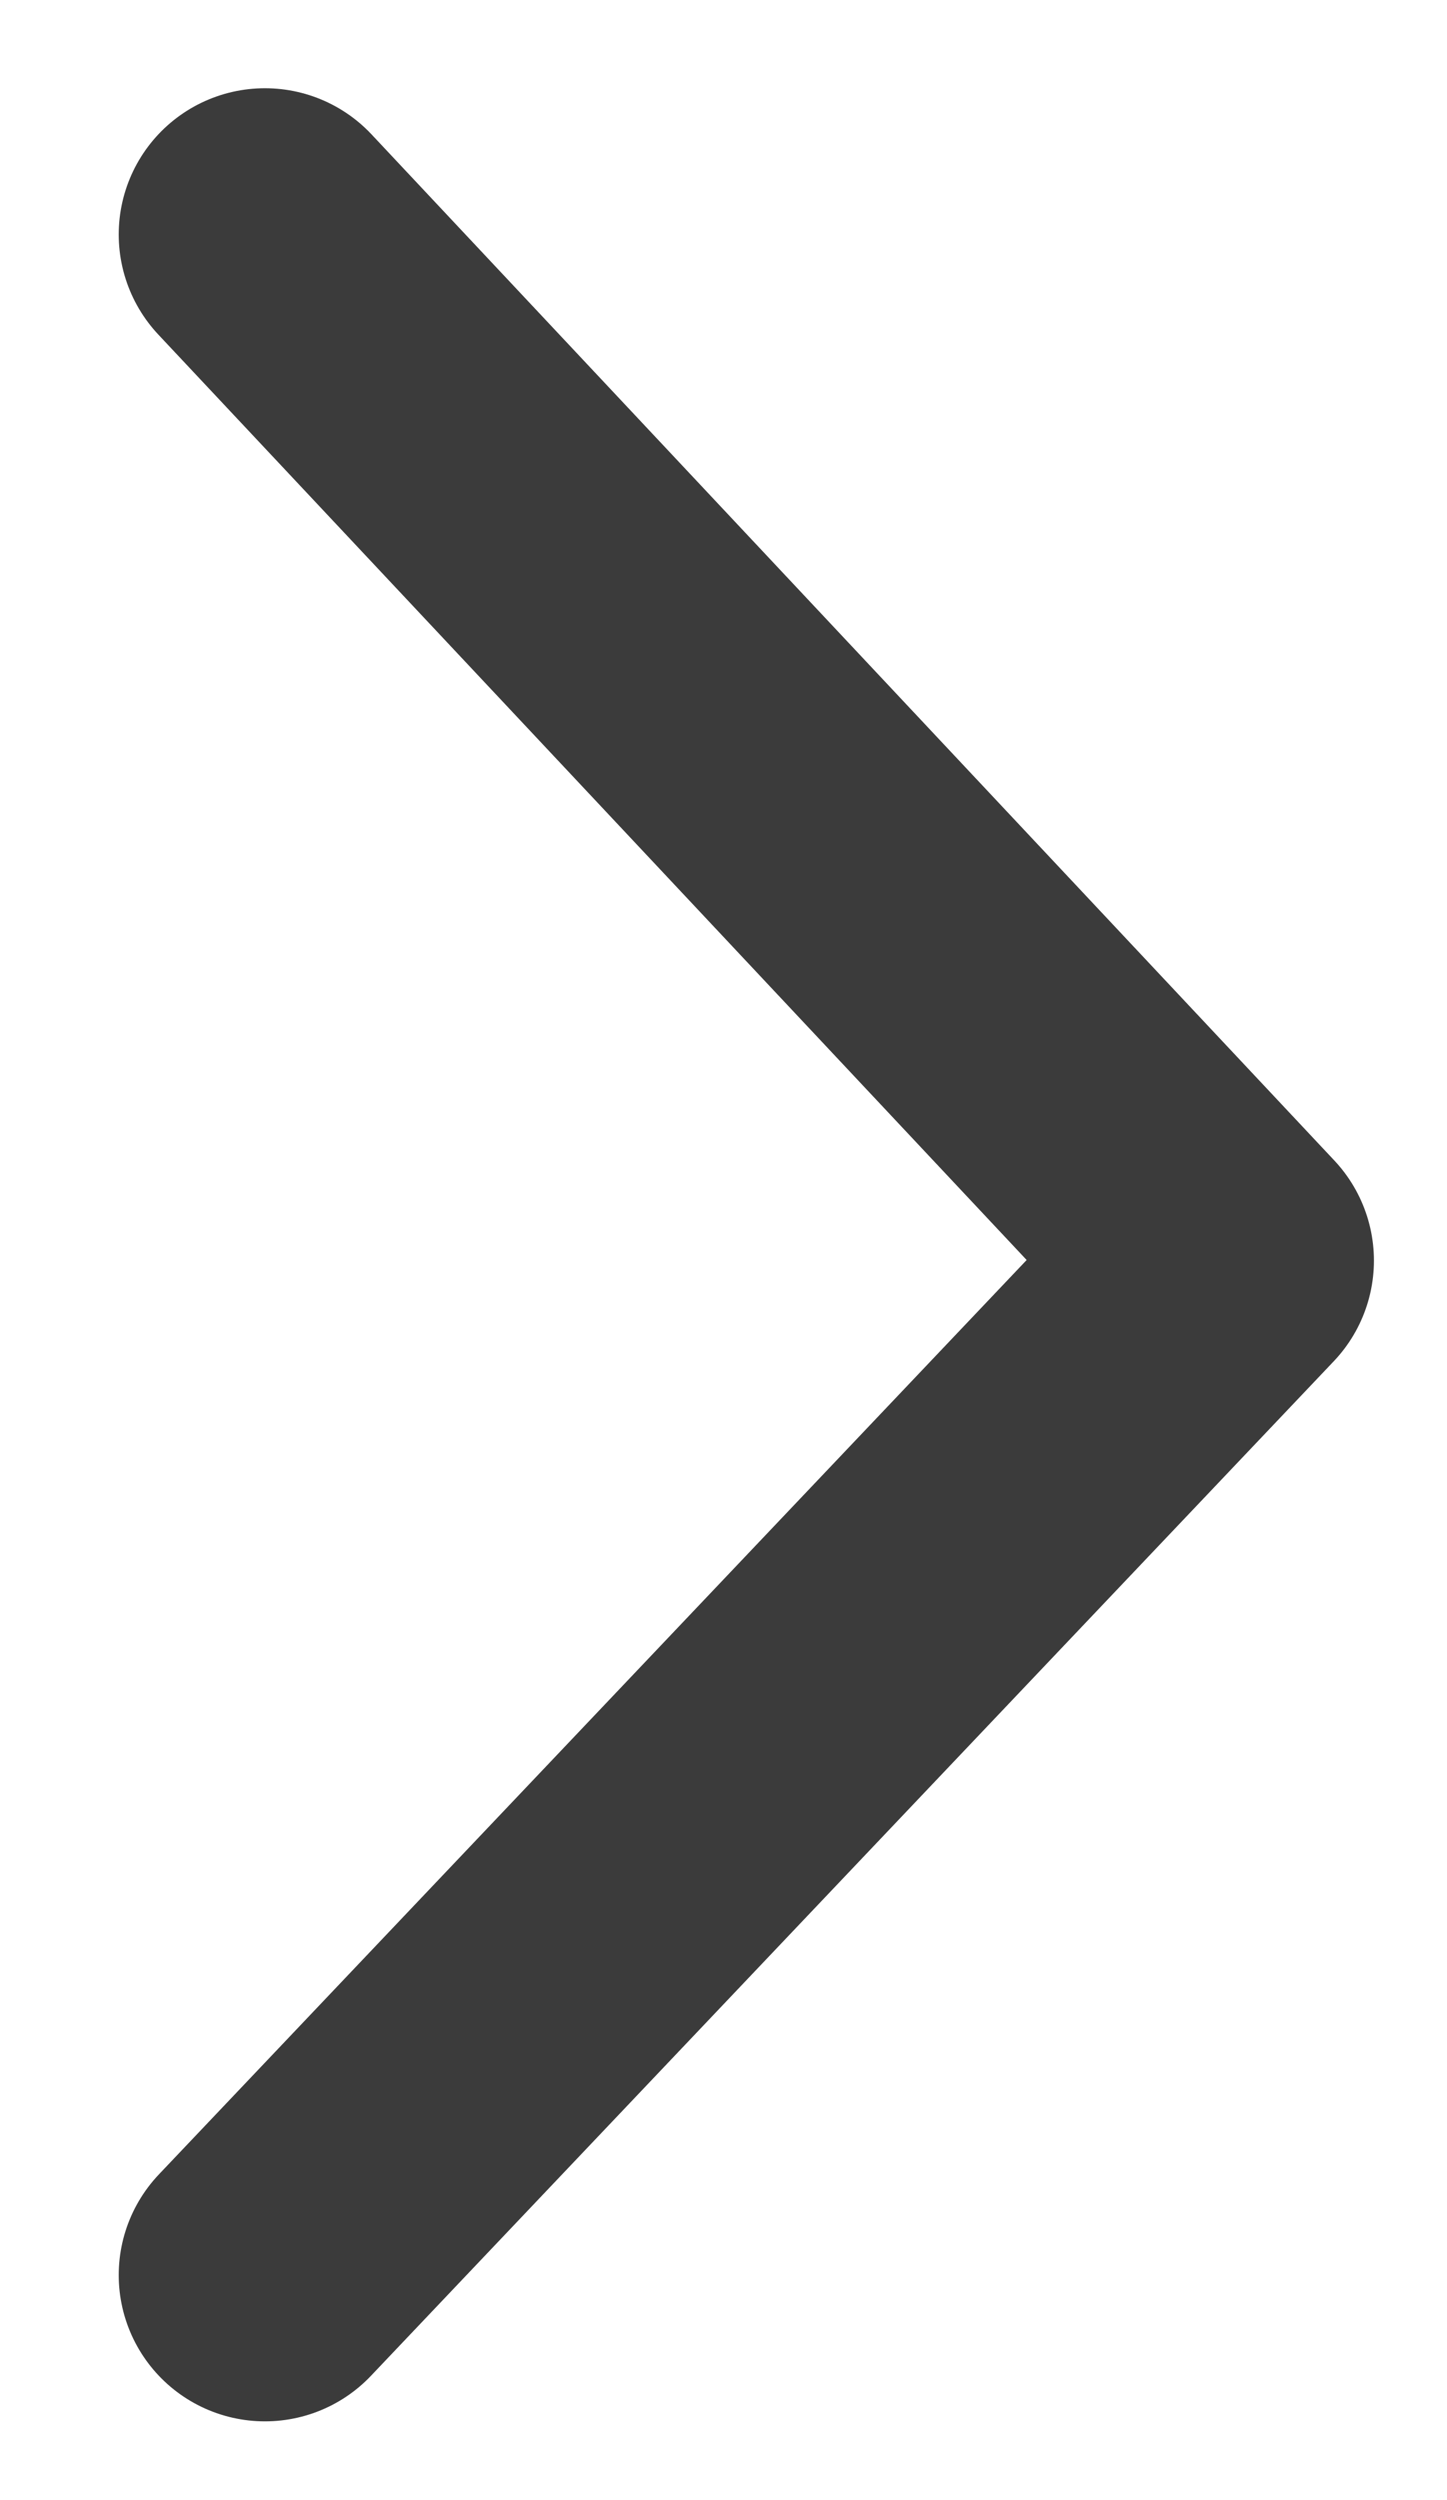 <svg width="11" height="19" viewBox="0 0 11 19" fill="none" xmlns="http://www.w3.org/2000/svg">
<path d="M2.014 1.782L9.333 9.58L2.014 17.29" stroke="#3B3B3B" stroke-width="2.223" stroke-linecap="round" stroke-linejoin="round"/>
</svg>
